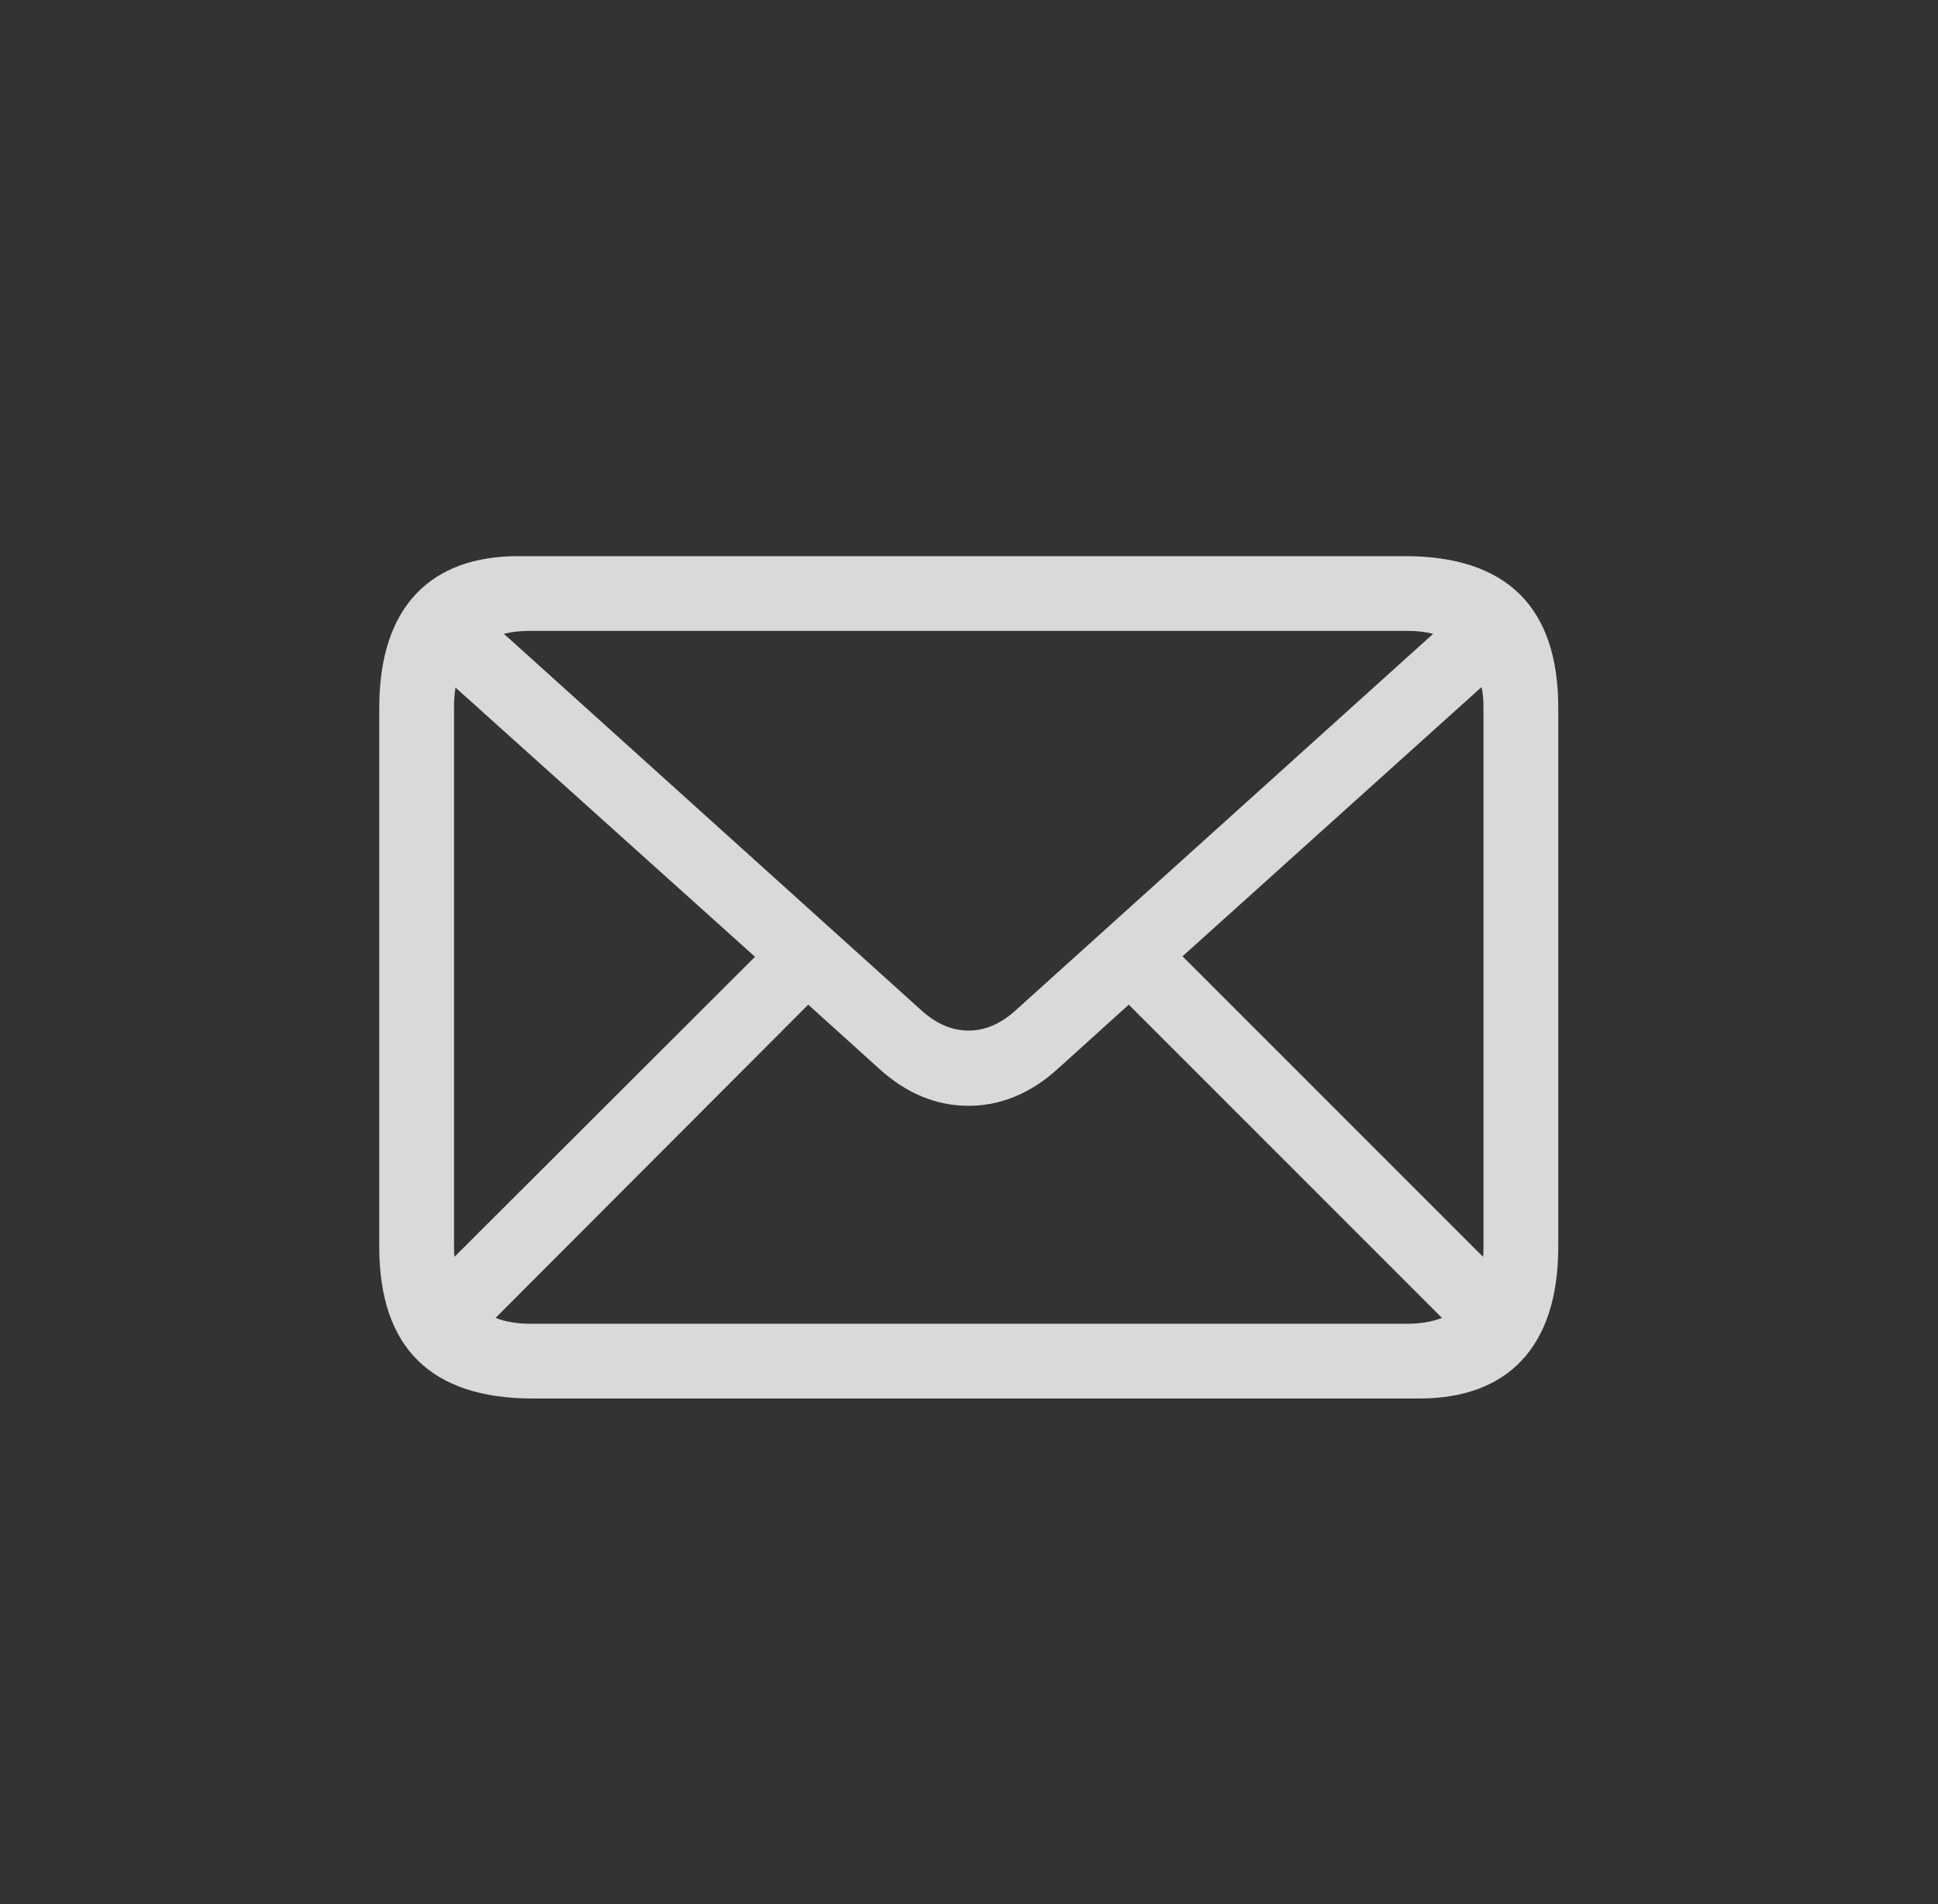 <svg width="57" height="56" viewBox="0 0 57 56" fill="none" xmlns="http://www.w3.org/2000/svg">
<rect x="0" y="0" width="57" height="56" fill="#333333" stroke="none"/>
<path d="M15.668 41.13C12.679 41.13 11.155 39.635 11.155 36.675V20.81C11.155 17.85 12.664 16.356 15.237 16.356H41.318C44.307 16.356 45.831 17.85 45.831 20.81V36.675C45.831 39.635 44.322 41.13 41.749 41.13H15.668ZM27.106 29.72C27.552 30.122 28.012 30.309 28.486 30.309C28.96 30.309 29.42 30.122 29.865 29.72L42.152 18.64C41.922 18.583 41.678 18.554 41.39 18.554H15.582C15.308 18.554 15.05 18.583 14.82 18.64L27.106 29.72ZM43.632 20.81C43.632 20.595 43.617 20.394 43.574 20.207L34.78 28.125L43.617 36.962C43.632 36.876 43.632 36.776 43.632 36.675V20.81ZM13.354 36.661C13.354 36.761 13.354 36.862 13.368 36.962L22.206 28.139L13.397 20.221C13.368 20.394 13.354 20.595 13.354 20.796V36.661ZM15.582 38.931H41.39C41.778 38.931 42.123 38.874 42.41 38.759L33.199 29.547L31.116 31.43C30.296 32.177 29.405 32.522 28.486 32.522C27.566 32.522 26.675 32.177 25.856 31.43L23.772 29.547L14.576 38.759C14.863 38.874 15.208 38.931 15.582 38.931Z" fill="white" fill-opacity="0.81"/>
</svg>

